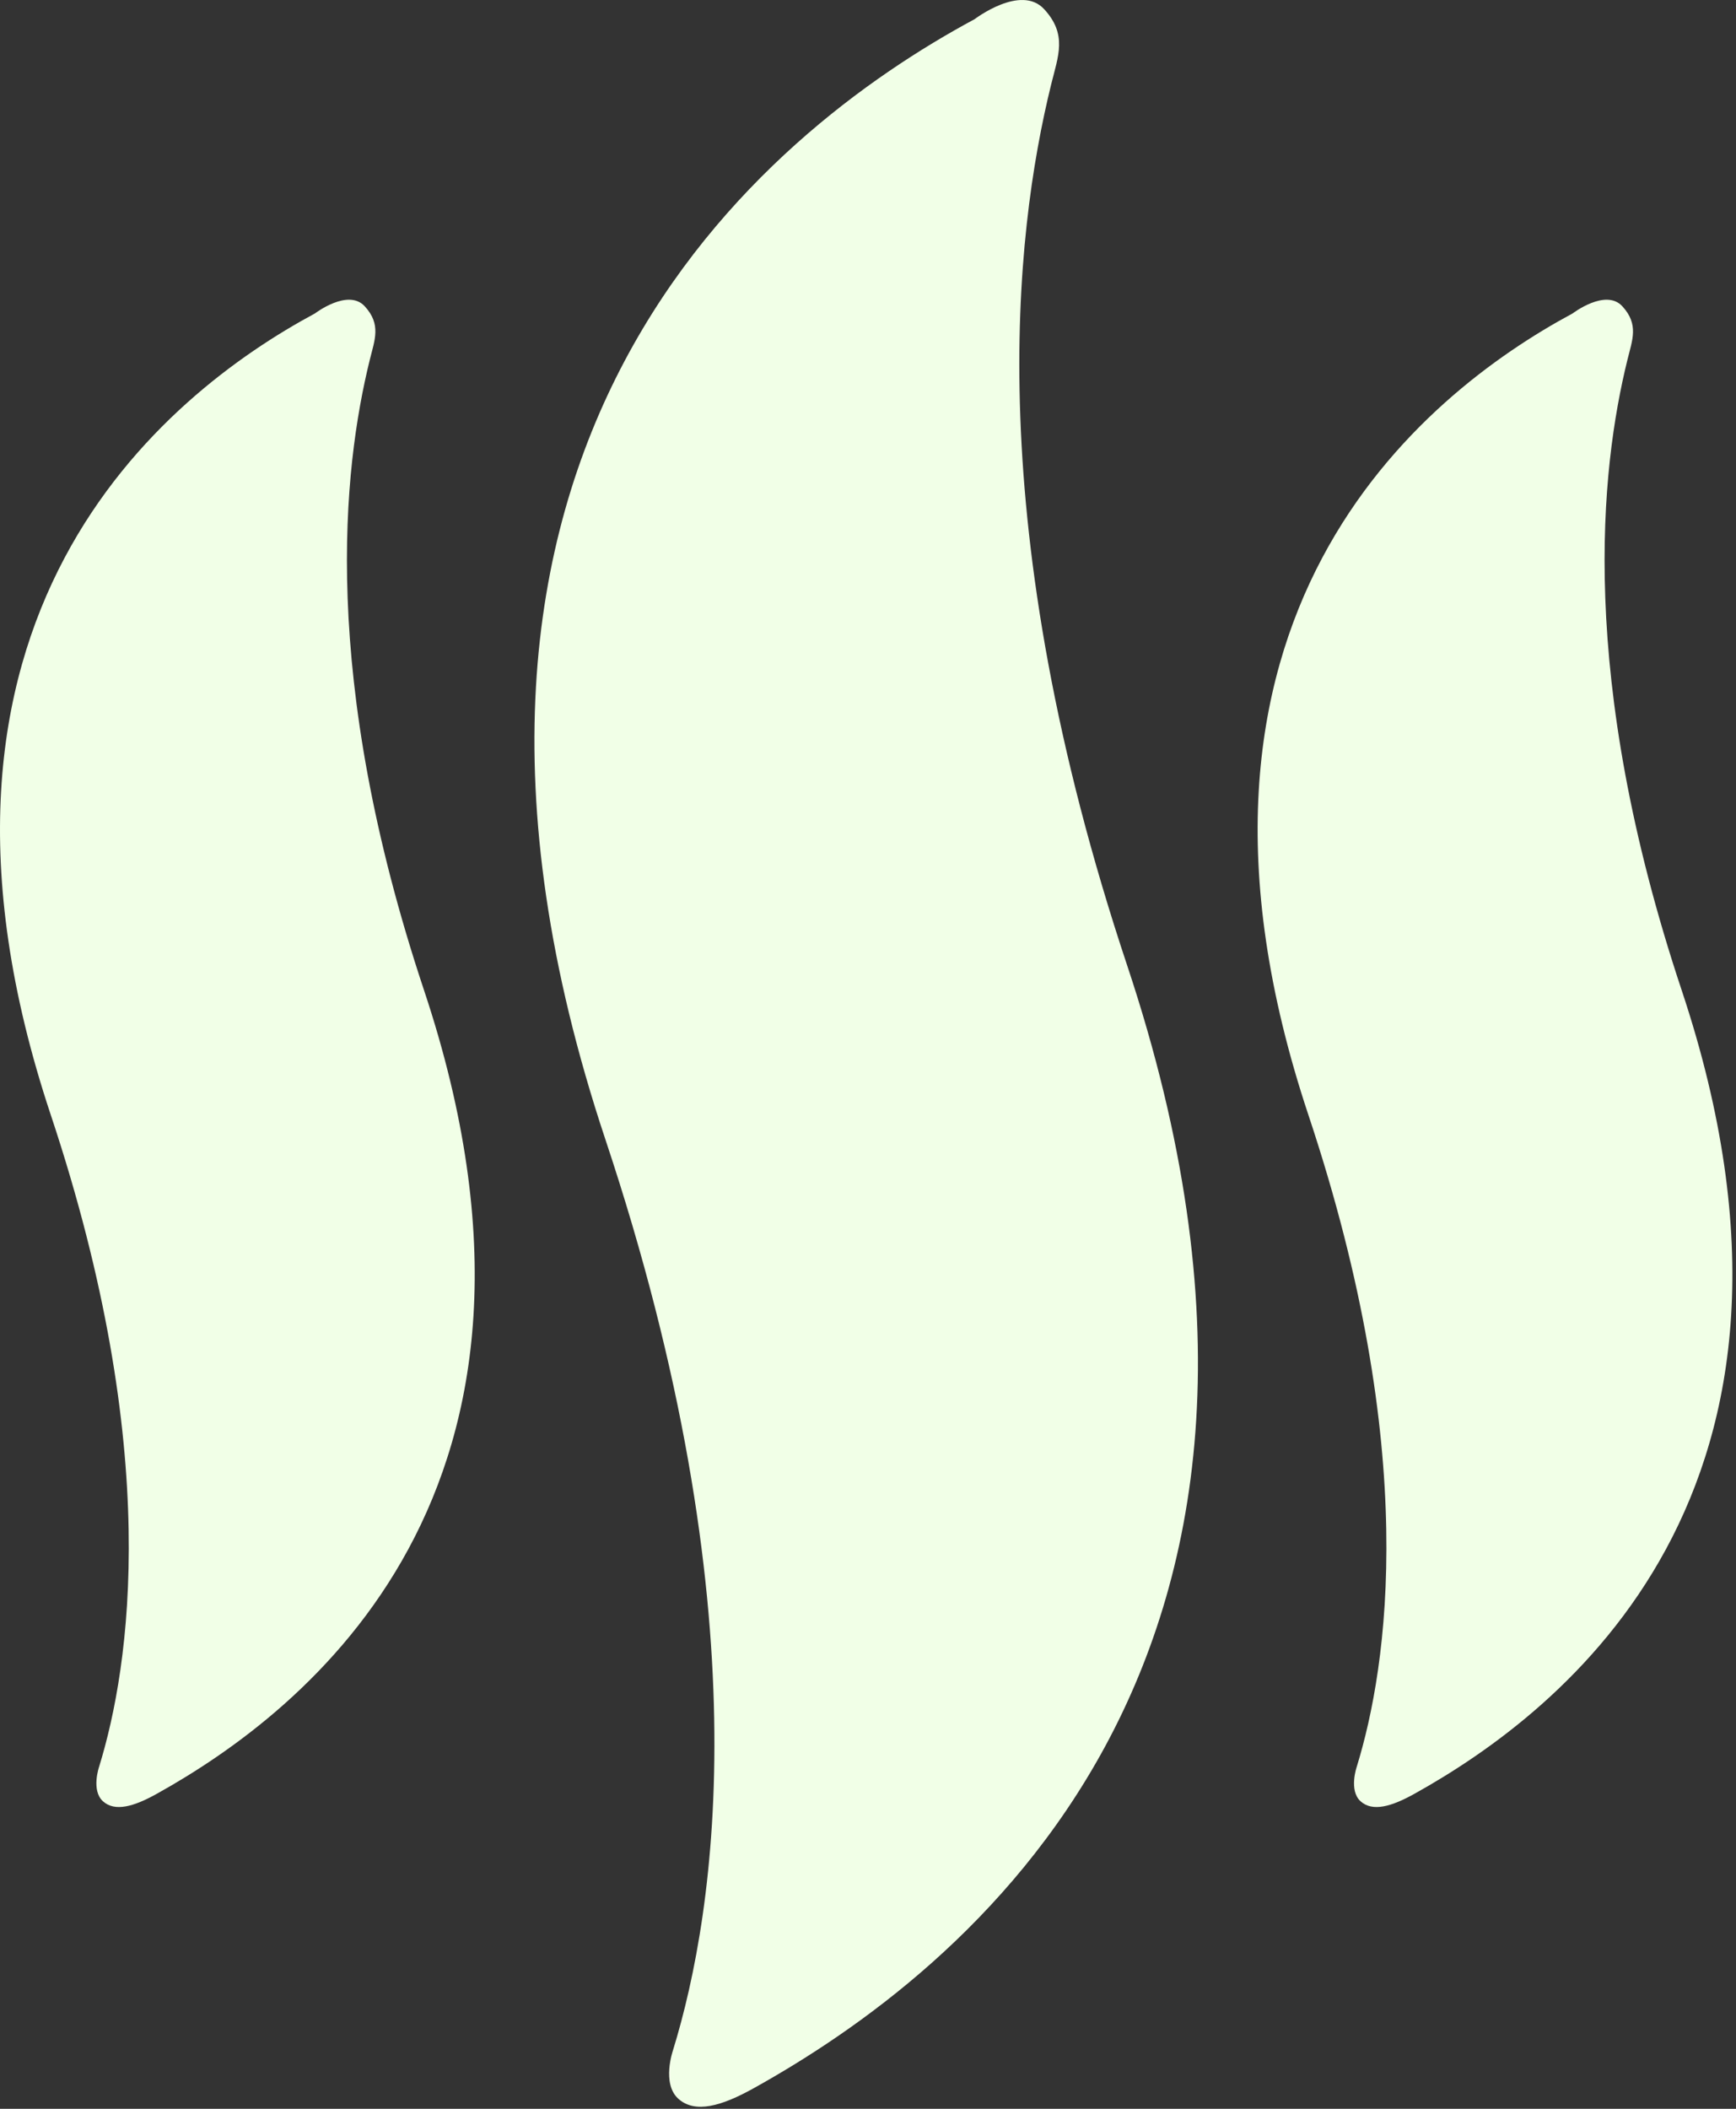 <svg width="42" height="51" viewBox="0 0 42 51" fill="none" xmlns="http://www.w3.org/2000/svg">
<rect x="0" y="0" width="42" height="51" fill="#333333" stroke="none"/>
<path d="M18.232 50.504C23.23 47.724 32.91 40.271 27.271 23.351C23.731 12.73 24.528 5.713 25.432 2.039C25.602 1.35 25.827 0.836 25.262 0.222C24.698 -0.392 23.58 0.463 23.58 0.463C18.503 3.194 9.047 10.755 14.647 27.558C18.435 38.922 17.332 46.178 16.281 49.588C16.281 49.588 16.004 50.387 16.409 50.755C16.815 51.123 17.459 50.934 18.232 50.504Z" fill="#F1FFE7"/>
<path d="M34.22 43.382C37.796 41.393 44.722 36.061 40.688 23.955C38.155 16.357 38.725 11.336 39.372 8.707C39.493 8.215 39.654 7.847 39.25 7.407C38.846 6.968 38.047 7.58 38.047 7.58C34.414 9.533 27.649 14.943 31.655 26.965C34.366 35.096 33.576 40.287 32.825 42.727C32.825 42.727 32.626 43.298 32.916 43.562C33.206 43.825 33.667 43.69 34.22 43.382Z" fill="#F1FFE7"/>
<path d="M3.793 43.382C7.369 41.393 14.295 36.061 10.261 23.955C7.728 16.357 8.298 11.336 8.945 8.707C9.066 8.215 9.228 7.847 8.824 7.407C8.419 6.968 7.62 7.58 7.62 7.58C3.987 9.533 -2.778 14.943 1.229 26.965C3.939 35.096 3.15 40.287 2.398 42.727C2.398 42.727 2.2 43.298 2.49 43.562C2.779 43.825 3.241 43.69 3.793 43.382Z" fill="#F1FFE7"/>
</svg>
